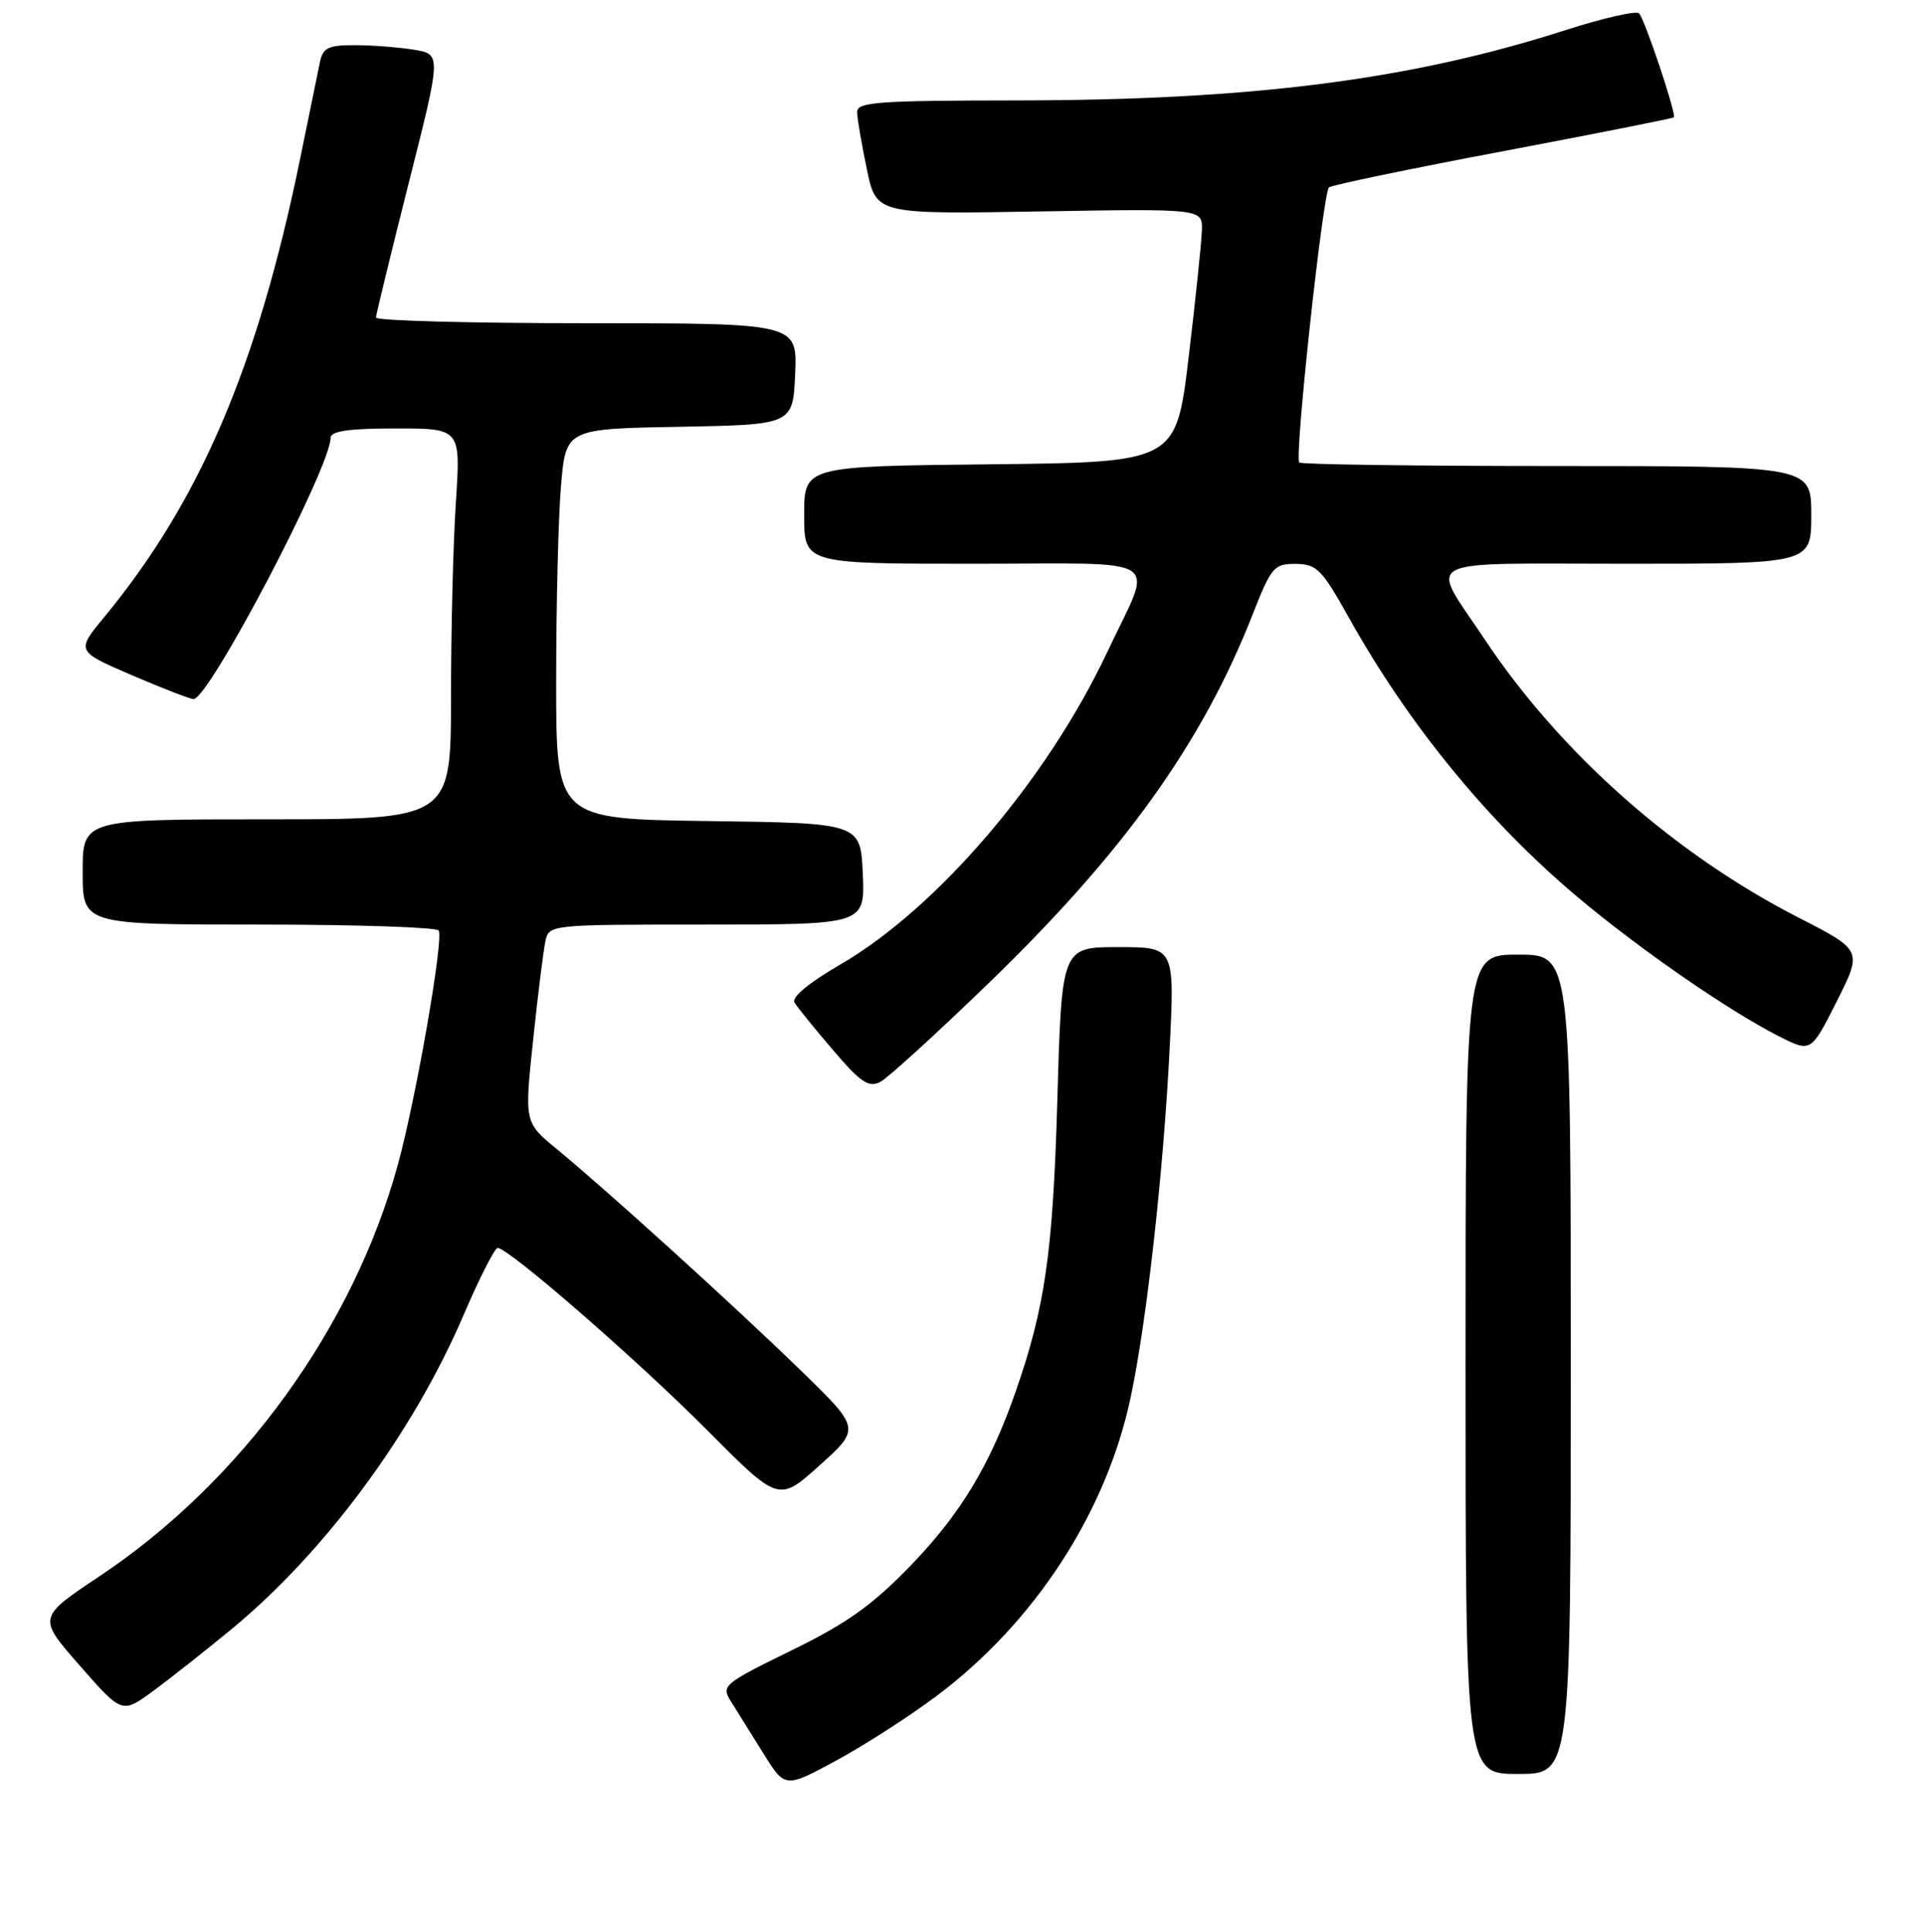<?xml version="1.0" encoding="UTF-8" standalone="no"?>
<!DOCTYPE svg PUBLIC "-//W3C//DTD SVG 1.1//EN" "http://www.w3.org/Graphics/SVG/1.1/DTD/svg11.dtd" >
<svg xmlns="http://www.w3.org/2000/svg" xmlns:xlink="http://www.w3.org/1999/xlink" version="1.1" viewBox="0 0 256 257">
 <g >
 <path fill="currentColor"
d=" M 124.61 225.63 C 137.64 215.87 147.17 201.25 150.42 186.00 C 152.56 175.99 154.80 155.96 155.63 139.45 C 156.30 126.00 156.30 126.00 148.79 126.00 C 141.27 126.00 141.27 126.00 140.69 146.25 C 140.10 166.59 139.07 173.82 135.18 185.02 C 131.77 194.84 127.86 201.34 121.21 208.23 C 116.07 213.55 112.73 215.94 105.30 219.57 C 96.25 224.00 95.94 224.26 97.25 226.34 C 98.00 227.53 99.92 230.61 101.53 233.20 C 104.45 237.90 104.45 237.90 111.22 234.24 C 114.94 232.23 120.97 228.36 124.61 225.63 Z  M 209.00 181.50 C 209.00 127.00 209.00 127.00 202.00 127.00 C 195.00 127.00 195.00 127.00 195.00 181.50 C 195.00 236.00 195.00 236.00 202.00 236.00 C 209.00 236.00 209.00 236.00 209.00 181.50 Z  M 30.80 216.74 C 43.26 206.46 54.96 190.62 61.68 174.95 C 63.78 170.05 65.82 166.04 66.21 166.02 C 67.62 165.98 84.69 180.82 94.06 190.23 C 103.61 199.84 103.61 199.84 109.06 194.94 C 114.50 190.04 114.50 190.04 106.50 182.27 C 97.57 173.60 80.81 158.40 74.13 152.91 C 69.77 149.33 69.77 149.33 70.93 138.41 C 71.56 132.41 72.30 126.49 72.56 125.25 C 73.04 123.00 73.07 123.00 94.06 123.00 C 115.09 123.00 115.09 123.00 114.80 116.25 C 114.50 109.50 114.50 109.50 94.25 109.23 C 74.00 108.96 74.00 108.96 74.00 90.63 C 74.00 80.55 74.29 68.87 74.64 64.68 C 75.29 57.05 75.29 57.05 90.39 56.78 C 105.50 56.50 105.50 56.50 105.80 49.75 C 106.09 43.00 106.09 43.00 78.05 43.00 C 62.62 43.00 50.01 42.66 50.02 42.25 C 50.04 41.84 52.00 33.79 54.38 24.36 C 58.72 7.22 58.72 7.22 55.11 6.62 C 53.12 6.29 49.60 6.02 47.27 6.01 C 43.68 6.00 42.97 6.34 42.57 8.25 C 42.31 9.49 41.14 15.22 39.96 21.00 C 34.29 48.69 26.64 66.61 13.89 82.07 C 10.12 86.63 10.12 86.63 17.53 89.82 C 21.60 91.57 25.30 93.00 25.75 93.00 C 27.81 93.00 43.95 62.25 43.99 58.25 C 44.00 57.35 46.40 57.00 52.65 57.00 C 61.30 57.00 61.30 57.00 60.66 66.75 C 60.30 72.11 60.01 83.81 60.01 92.75 C 60.00 109.00 60.00 109.00 35.50 109.00 C 11.00 109.00 11.00 109.00 11.00 116.00 C 11.00 123.00 11.00 123.00 34.44 123.00 C 47.33 123.00 58.10 123.36 58.37 123.79 C 59.06 124.90 55.38 146.00 52.95 154.90 C 47.02 176.57 32.16 197.09 13.25 209.69 C 5.00 215.19 5.00 215.19 10.62 221.59 C 16.24 228.00 16.24 228.00 20.37 224.97 C 22.64 223.30 27.33 219.60 30.80 216.74 Z  M 131.44 130.90 C 149.50 113.45 159.96 98.86 166.66 81.77 C 169.15 75.43 169.51 75.00 172.41 75.02 C 175.20 75.04 175.89 75.75 179.50 82.21 C 187.42 96.40 197.98 109.30 209.80 119.25 C 218.14 126.27 229.99 134.46 236.73 137.88 C 240.96 140.02 240.96 140.02 244.39 133.23 C 247.81 126.43 247.81 126.43 239.30 122.07 C 222.76 113.60 207.55 100.11 197.52 85.02 C 190.17 73.98 188.24 75.00 216.39 75.00 C 241.00 75.00 241.00 75.00 241.00 68.50 C 241.00 62.00 241.00 62.00 207.17 62.00 C 188.56 62.00 173.12 61.79 172.87 61.53 C 172.21 60.87 176.02 25.62 176.83 24.93 C 177.20 24.62 187.62 22.45 199.98 20.12 C 212.35 17.78 222.58 15.75 222.72 15.61 C 223.09 15.24 218.88 2.66 218.10 1.78 C 217.75 1.39 213.38 2.38 208.39 3.98 C 187.72 10.63 166.62 13.33 135.25 13.36 C 116.65 13.38 114.01 13.57 114.04 14.94 C 114.07 15.80 114.65 19.20 115.34 22.50 C 116.58 28.50 116.58 28.50 138.29 28.13 C 160.00 27.76 160.00 27.76 159.92 30.63 C 159.87 32.21 159.08 39.80 158.16 47.50 C 156.48 61.50 156.48 61.50 131.74 61.77 C 107.00 62.03 107.00 62.03 107.00 68.52 C 107.00 75.00 107.00 75.00 129.57 75.00 C 155.55 75.00 153.50 73.65 147.35 86.70 C 139.30 103.78 124.70 120.85 111.72 128.37 C 107.64 130.73 105.30 132.68 105.71 133.37 C 106.08 133.99 108.39 136.84 110.84 139.70 C 114.55 144.04 115.61 144.74 117.15 143.92 C 118.16 143.38 124.59 137.52 131.44 130.90 Z "/>
</g>
</svg>